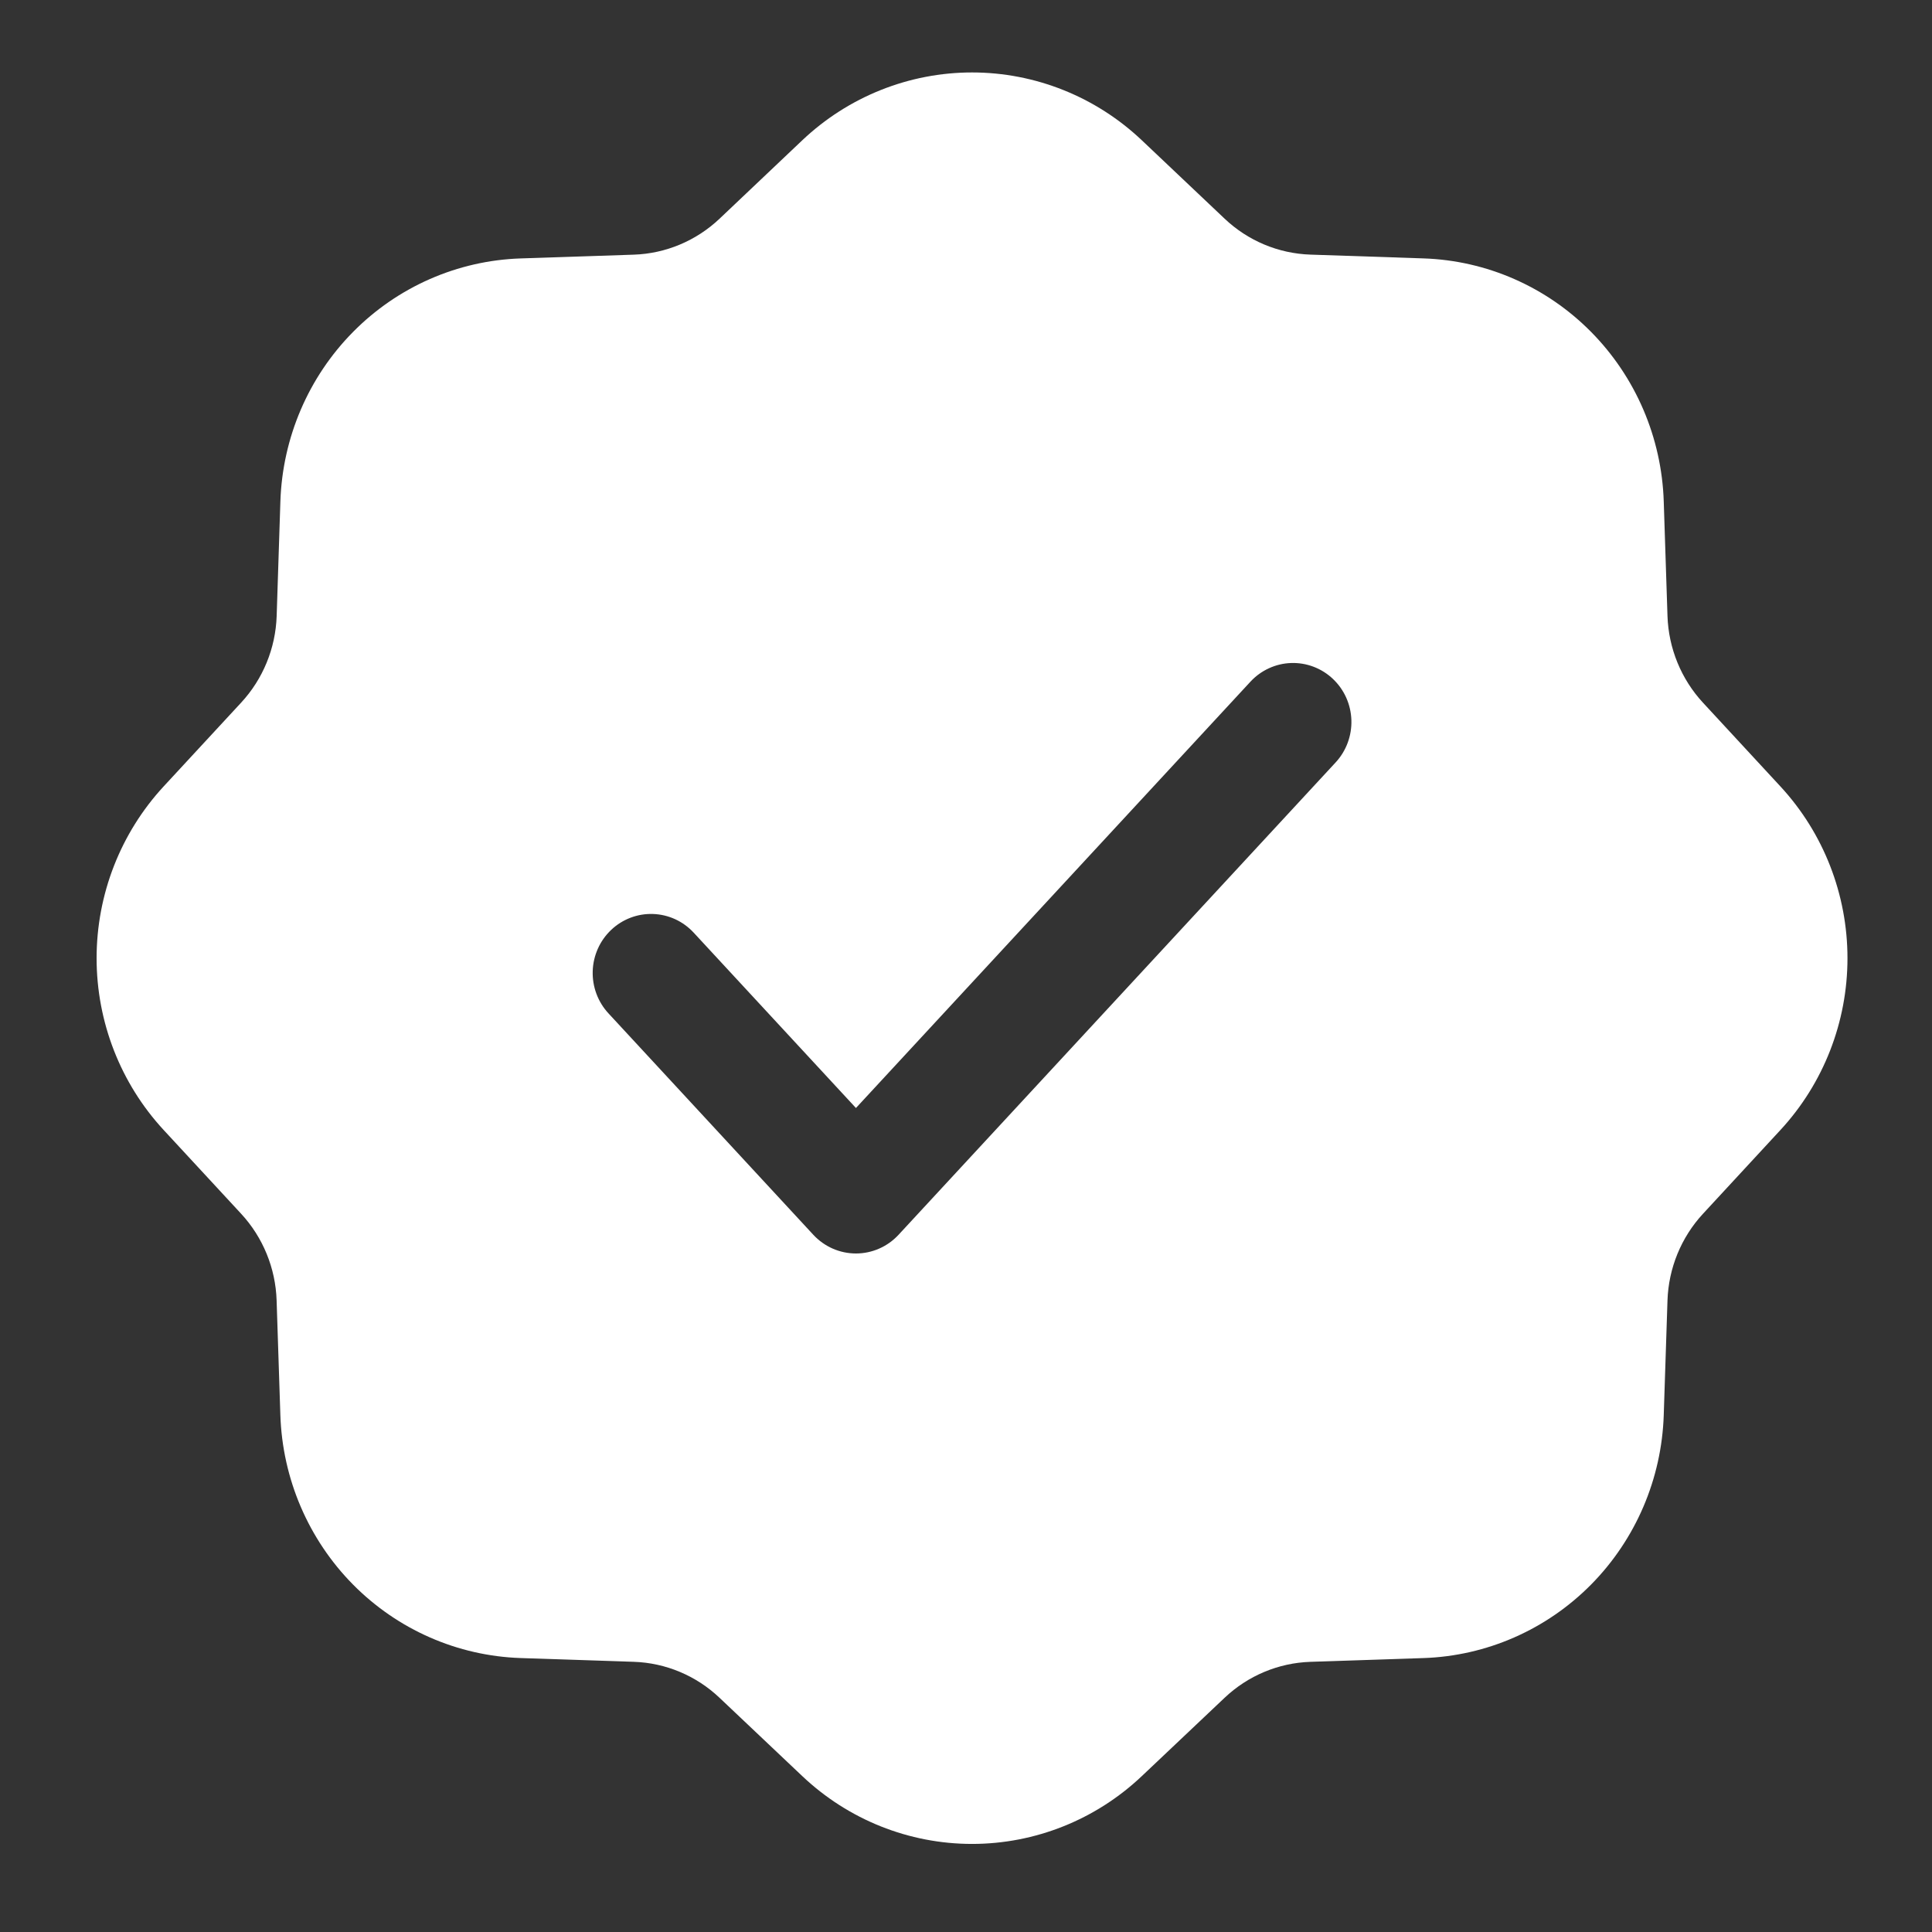 <svg width="80" height="80" viewBox="0 0 80 80" fill="none" xmlns="http://www.w3.org/2000/svg">
<rect x="0" y="0" width="80" height="80" fill="#333333" stroke="none"/>
<path fill-rule="evenodd" clip-rule="evenodd" d="M33.218 5.811C35.125 4.005 37.639 3 40.251 3C42.862 3 45.377 4.005 47.283 5.811L50.709 9.055C51.674 9.97 52.936 10.498 54.258 10.543L58.947 10.7C61.557 10.787 64.037 11.875 65.884 13.744C67.73 15.612 68.806 18.121 68.892 20.762L69.047 25.506C69.091 26.844 69.613 28.12 70.517 29.097L73.723 32.564C75.507 34.493 76.5 37.036 76.5 39.678C76.5 42.32 75.507 44.863 73.723 46.792L70.517 50.26C69.613 51.237 69.091 52.513 69.047 53.85L68.892 58.595C68.806 61.236 67.73 63.745 65.884 65.613C64.037 67.481 61.557 68.569 58.947 68.657L54.258 68.813C52.936 68.858 51.675 69.386 50.709 70.301L47.282 73.543C45.375 75.349 42.862 76.353 40.251 76.353C37.639 76.353 35.126 75.349 33.219 73.543L29.792 70.3C28.827 69.385 27.566 68.856 26.243 68.812L21.554 68.656C18.944 68.568 16.464 67.48 14.617 65.612C12.771 63.743 11.695 61.235 11.609 58.594L11.454 53.849C11.411 52.511 10.888 51.235 9.984 50.258L6.777 46.791C4.993 44.862 4 42.319 4 39.677C4 37.035 4.993 34.492 6.777 32.563L9.984 29.096C10.888 28.12 11.411 26.845 11.456 25.509L11.61 20.763C11.697 18.122 12.772 15.613 14.619 13.745C16.465 11.876 18.945 10.788 21.555 10.701L26.245 10.545C27.567 10.5 28.828 9.971 29.794 9.057L33.218 5.811ZM55.307 31.569C55.523 31.335 55.693 31.059 55.804 30.759C55.916 30.458 55.968 30.138 55.958 29.817C55.947 29.496 55.875 29.181 55.744 28.888C55.613 28.596 55.426 28.332 55.194 28.113C54.963 27.893 54.69 27.722 54.393 27.609C54.096 27.496 53.78 27.443 53.463 27.454C53.146 27.464 52.834 27.538 52.545 27.671C52.256 27.803 51.995 27.992 51.778 28.227L35.443 45.88L28.723 38.618C28.506 38.384 28.246 38.195 27.957 38.062C27.668 37.93 27.355 37.856 27.038 37.846C26.398 37.824 25.775 38.061 25.307 38.505C24.839 38.948 24.564 39.561 24.543 40.209C24.522 40.857 24.756 41.487 25.195 41.961L33.678 51.13C33.904 51.374 34.178 51.569 34.481 51.702C34.785 51.835 35.112 51.904 35.443 51.904C35.773 51.904 36.101 51.835 36.404 51.702C36.708 51.569 36.981 51.374 37.207 51.13L55.307 31.569Z" fill="white"/>
</svg>

